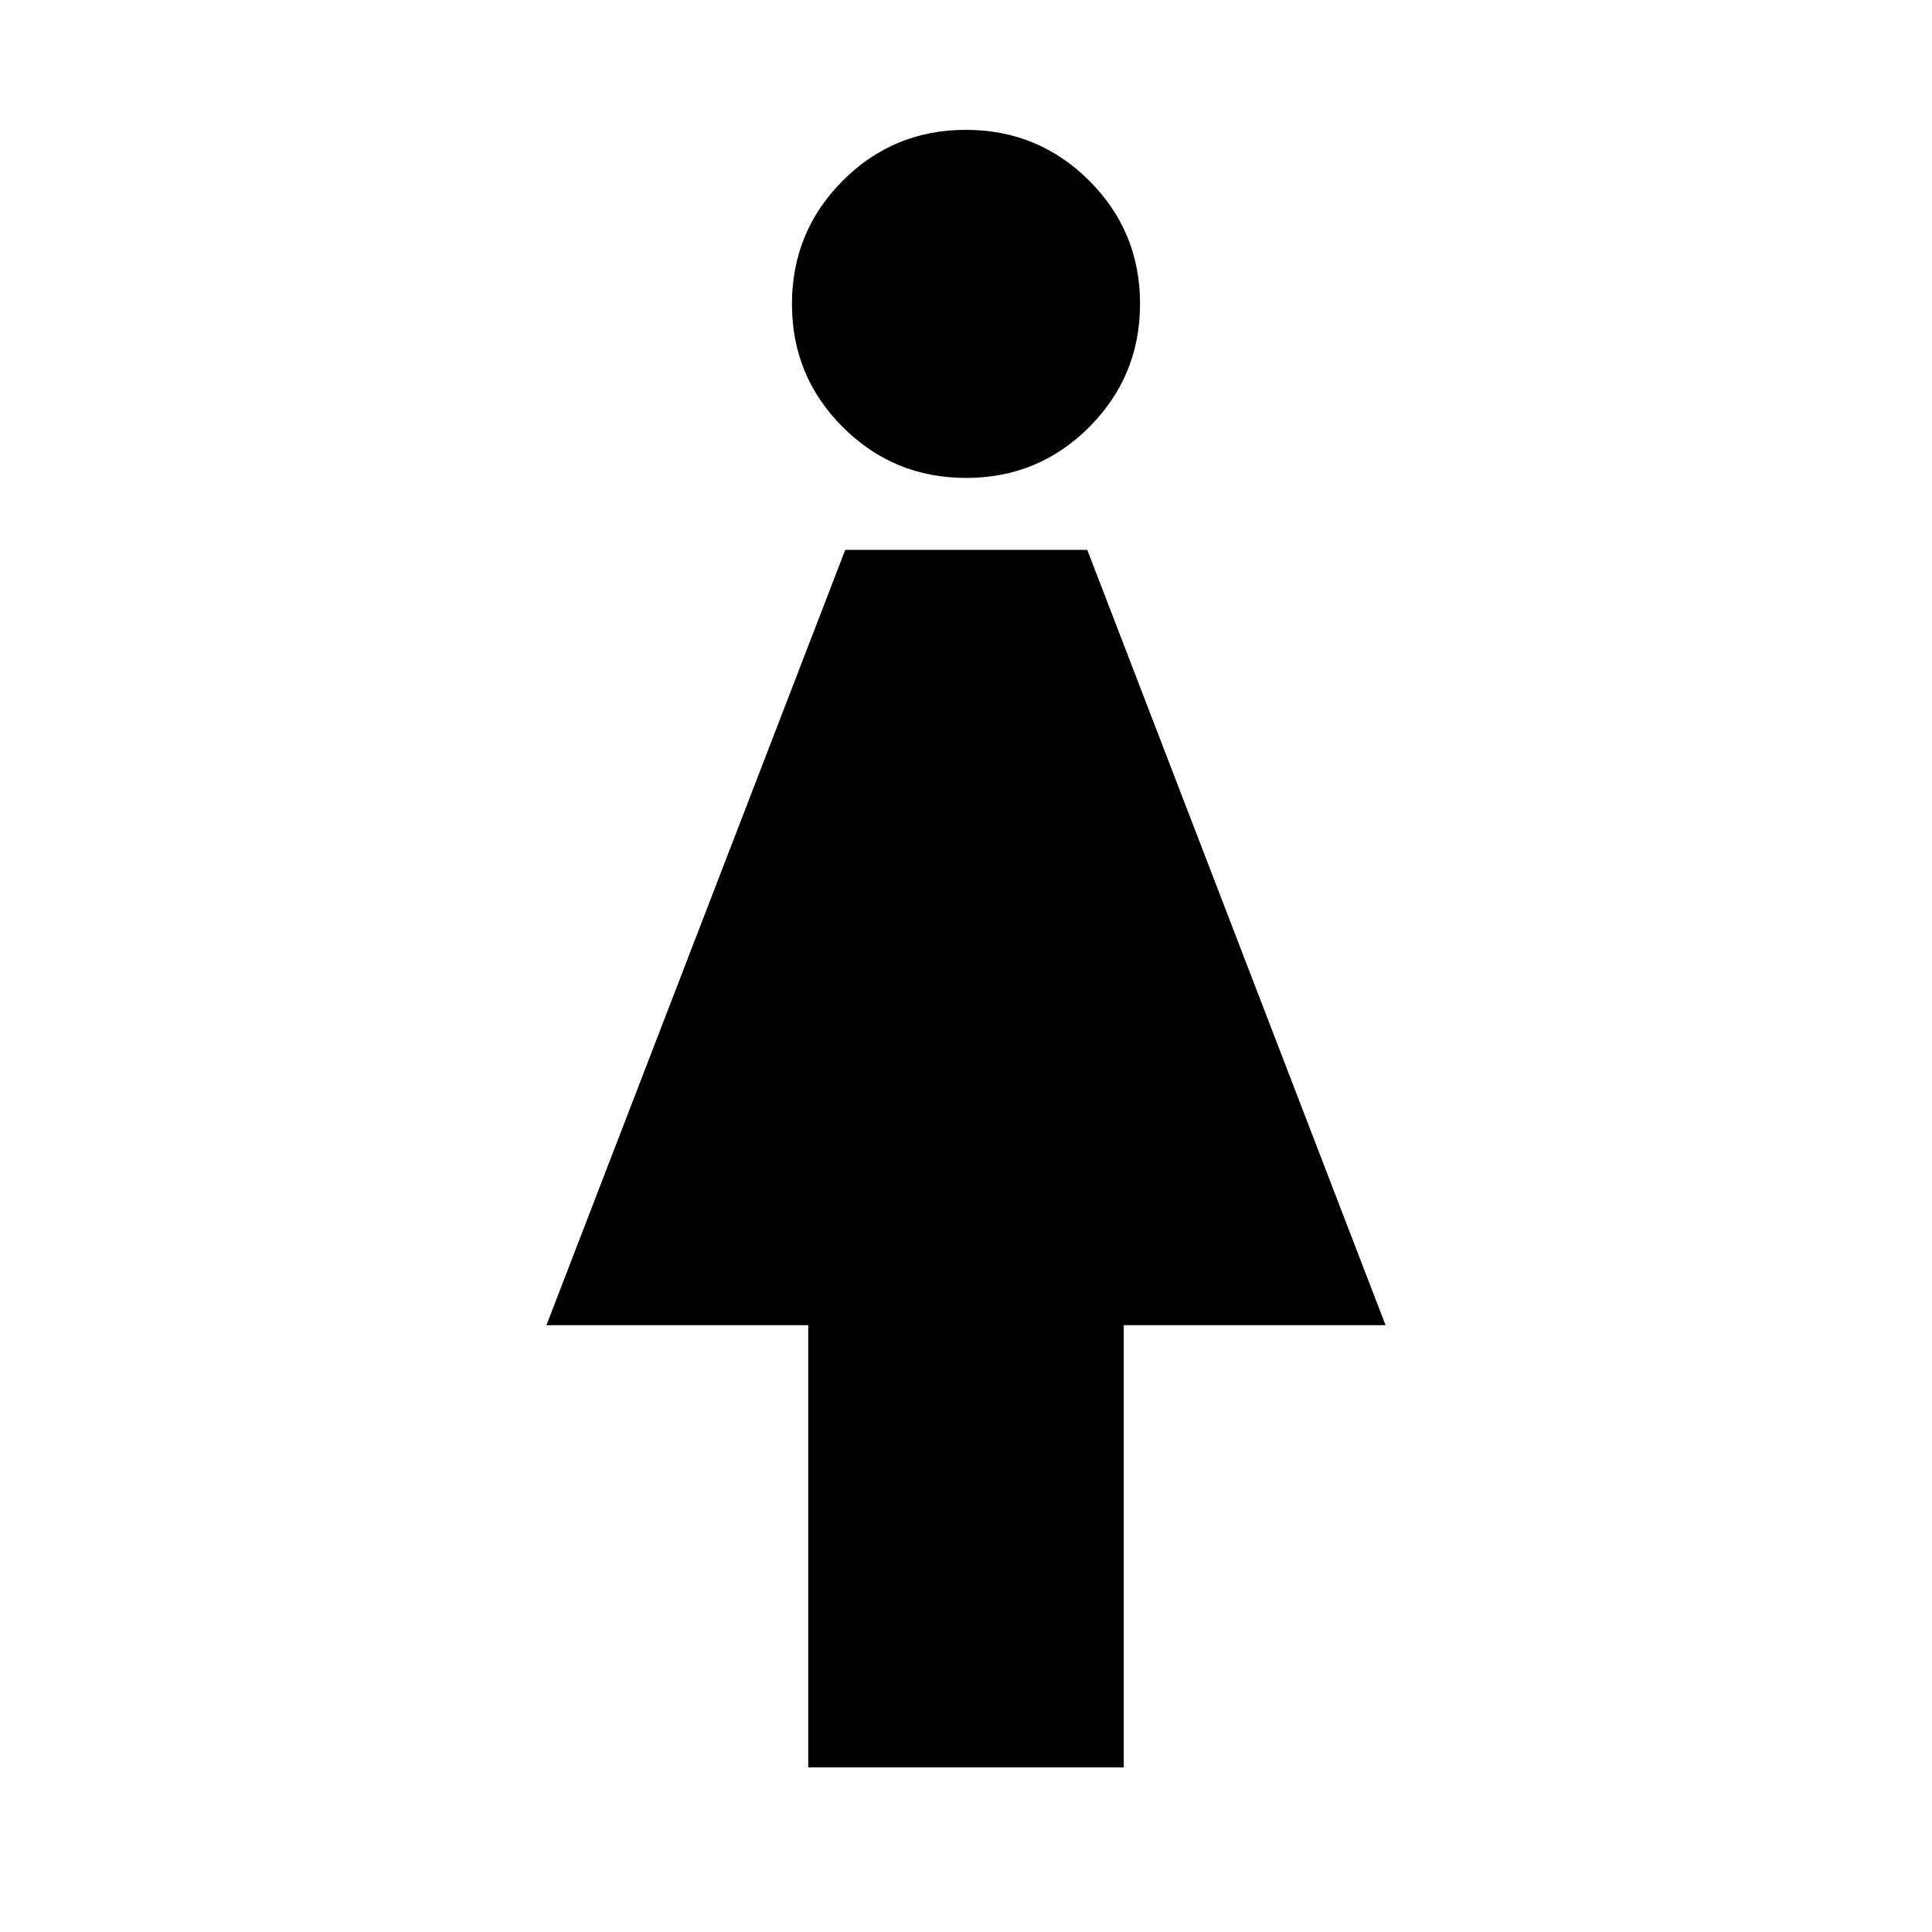 <svg xmlns="http://www.w3.org/2000/svg" height="24" viewBox="0 -960 960 960" width="24"><path d="M401.61-81.78v-219.74H271.52L420-686.78h120.26l148.22 385.26H558.39v219.74H401.61Zm78.47-640.74q-35.97 0-61.27-25.22-25.29-25.22-25.29-61.19 0-35.96 25.22-61.26 25.22-25.29 61.18-25.29 35.97 0 61.27 25.22 25.29 25.22 25.29 61.18 0 35.97-25.22 61.26-25.22 25.3-61.18 25.3Z"/></svg>